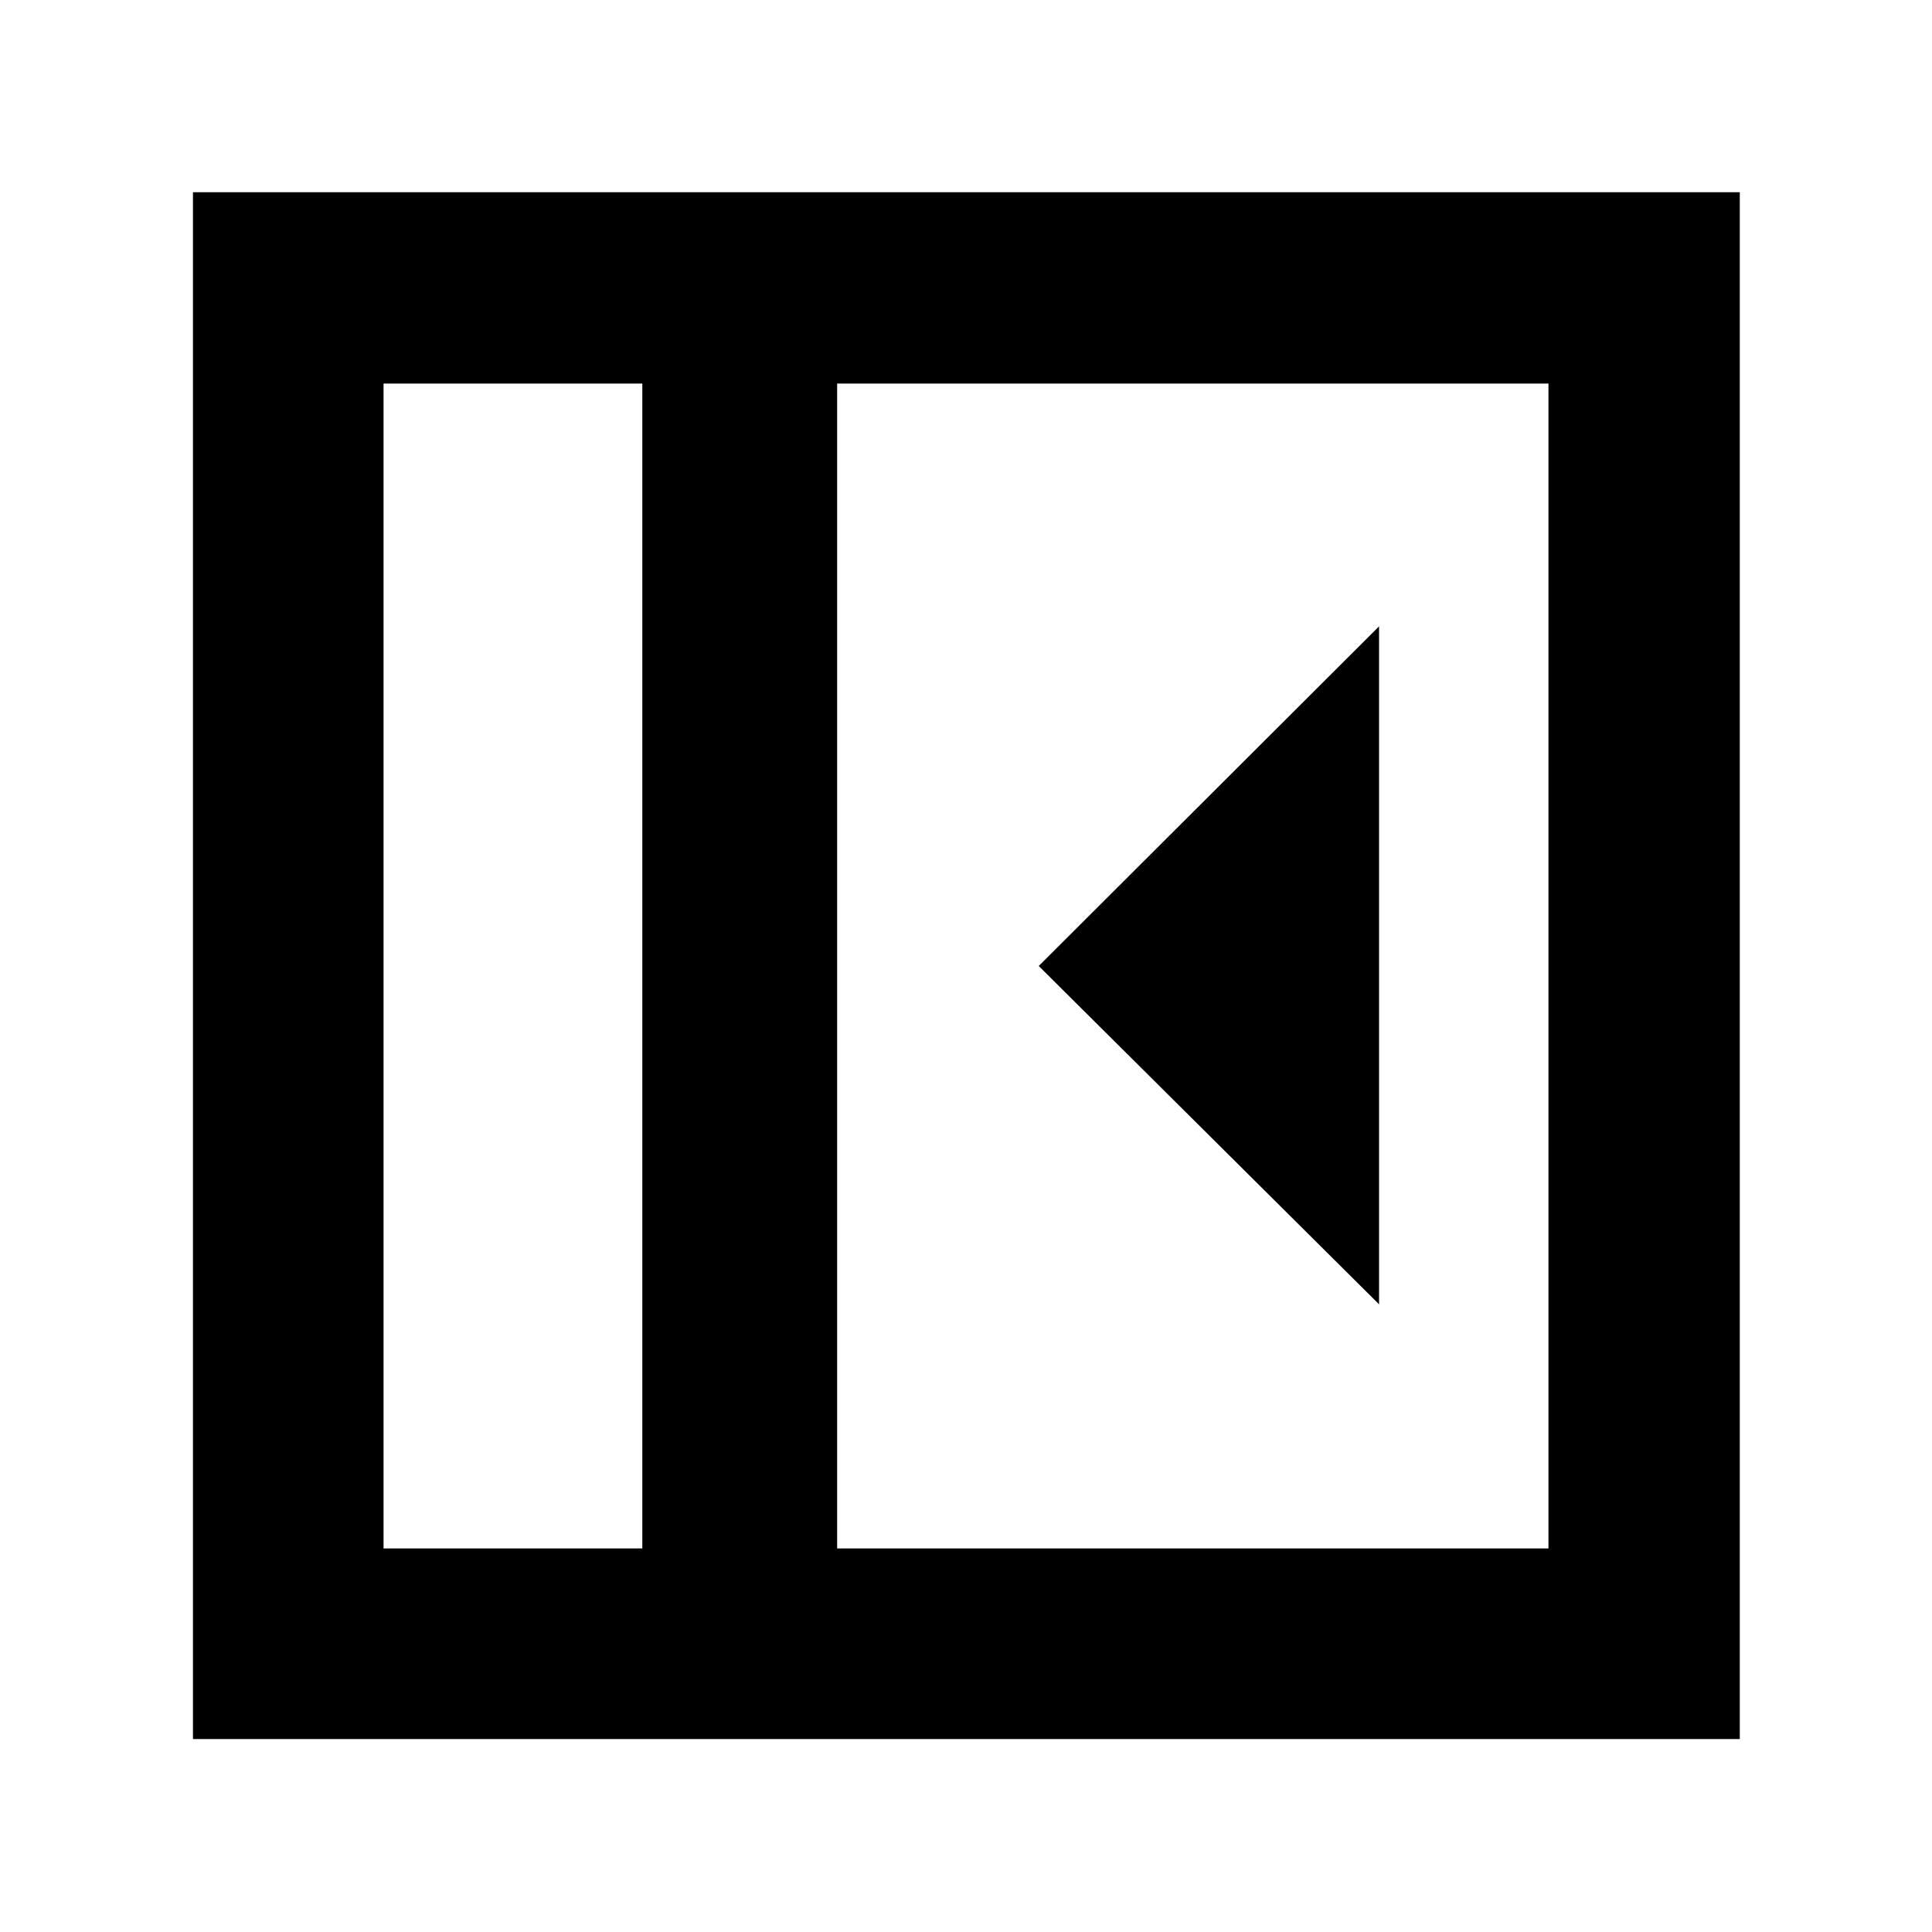 <svg xmlns="http://www.w3.org/2000/svg" height="40" viewBox="0 96 960 960" width="40"><path d="M685.246 744.101V407.233L516.146 576l169.1 168.101ZM190.58 865.42h128.58V286.58H190.58v578.84Zm225.391 0H769.42V286.58H415.971v578.84Zm-96.811 0H190.58h128.58ZM95.884 960.116V191.507h768.609v768.609H95.884Z"/></svg>